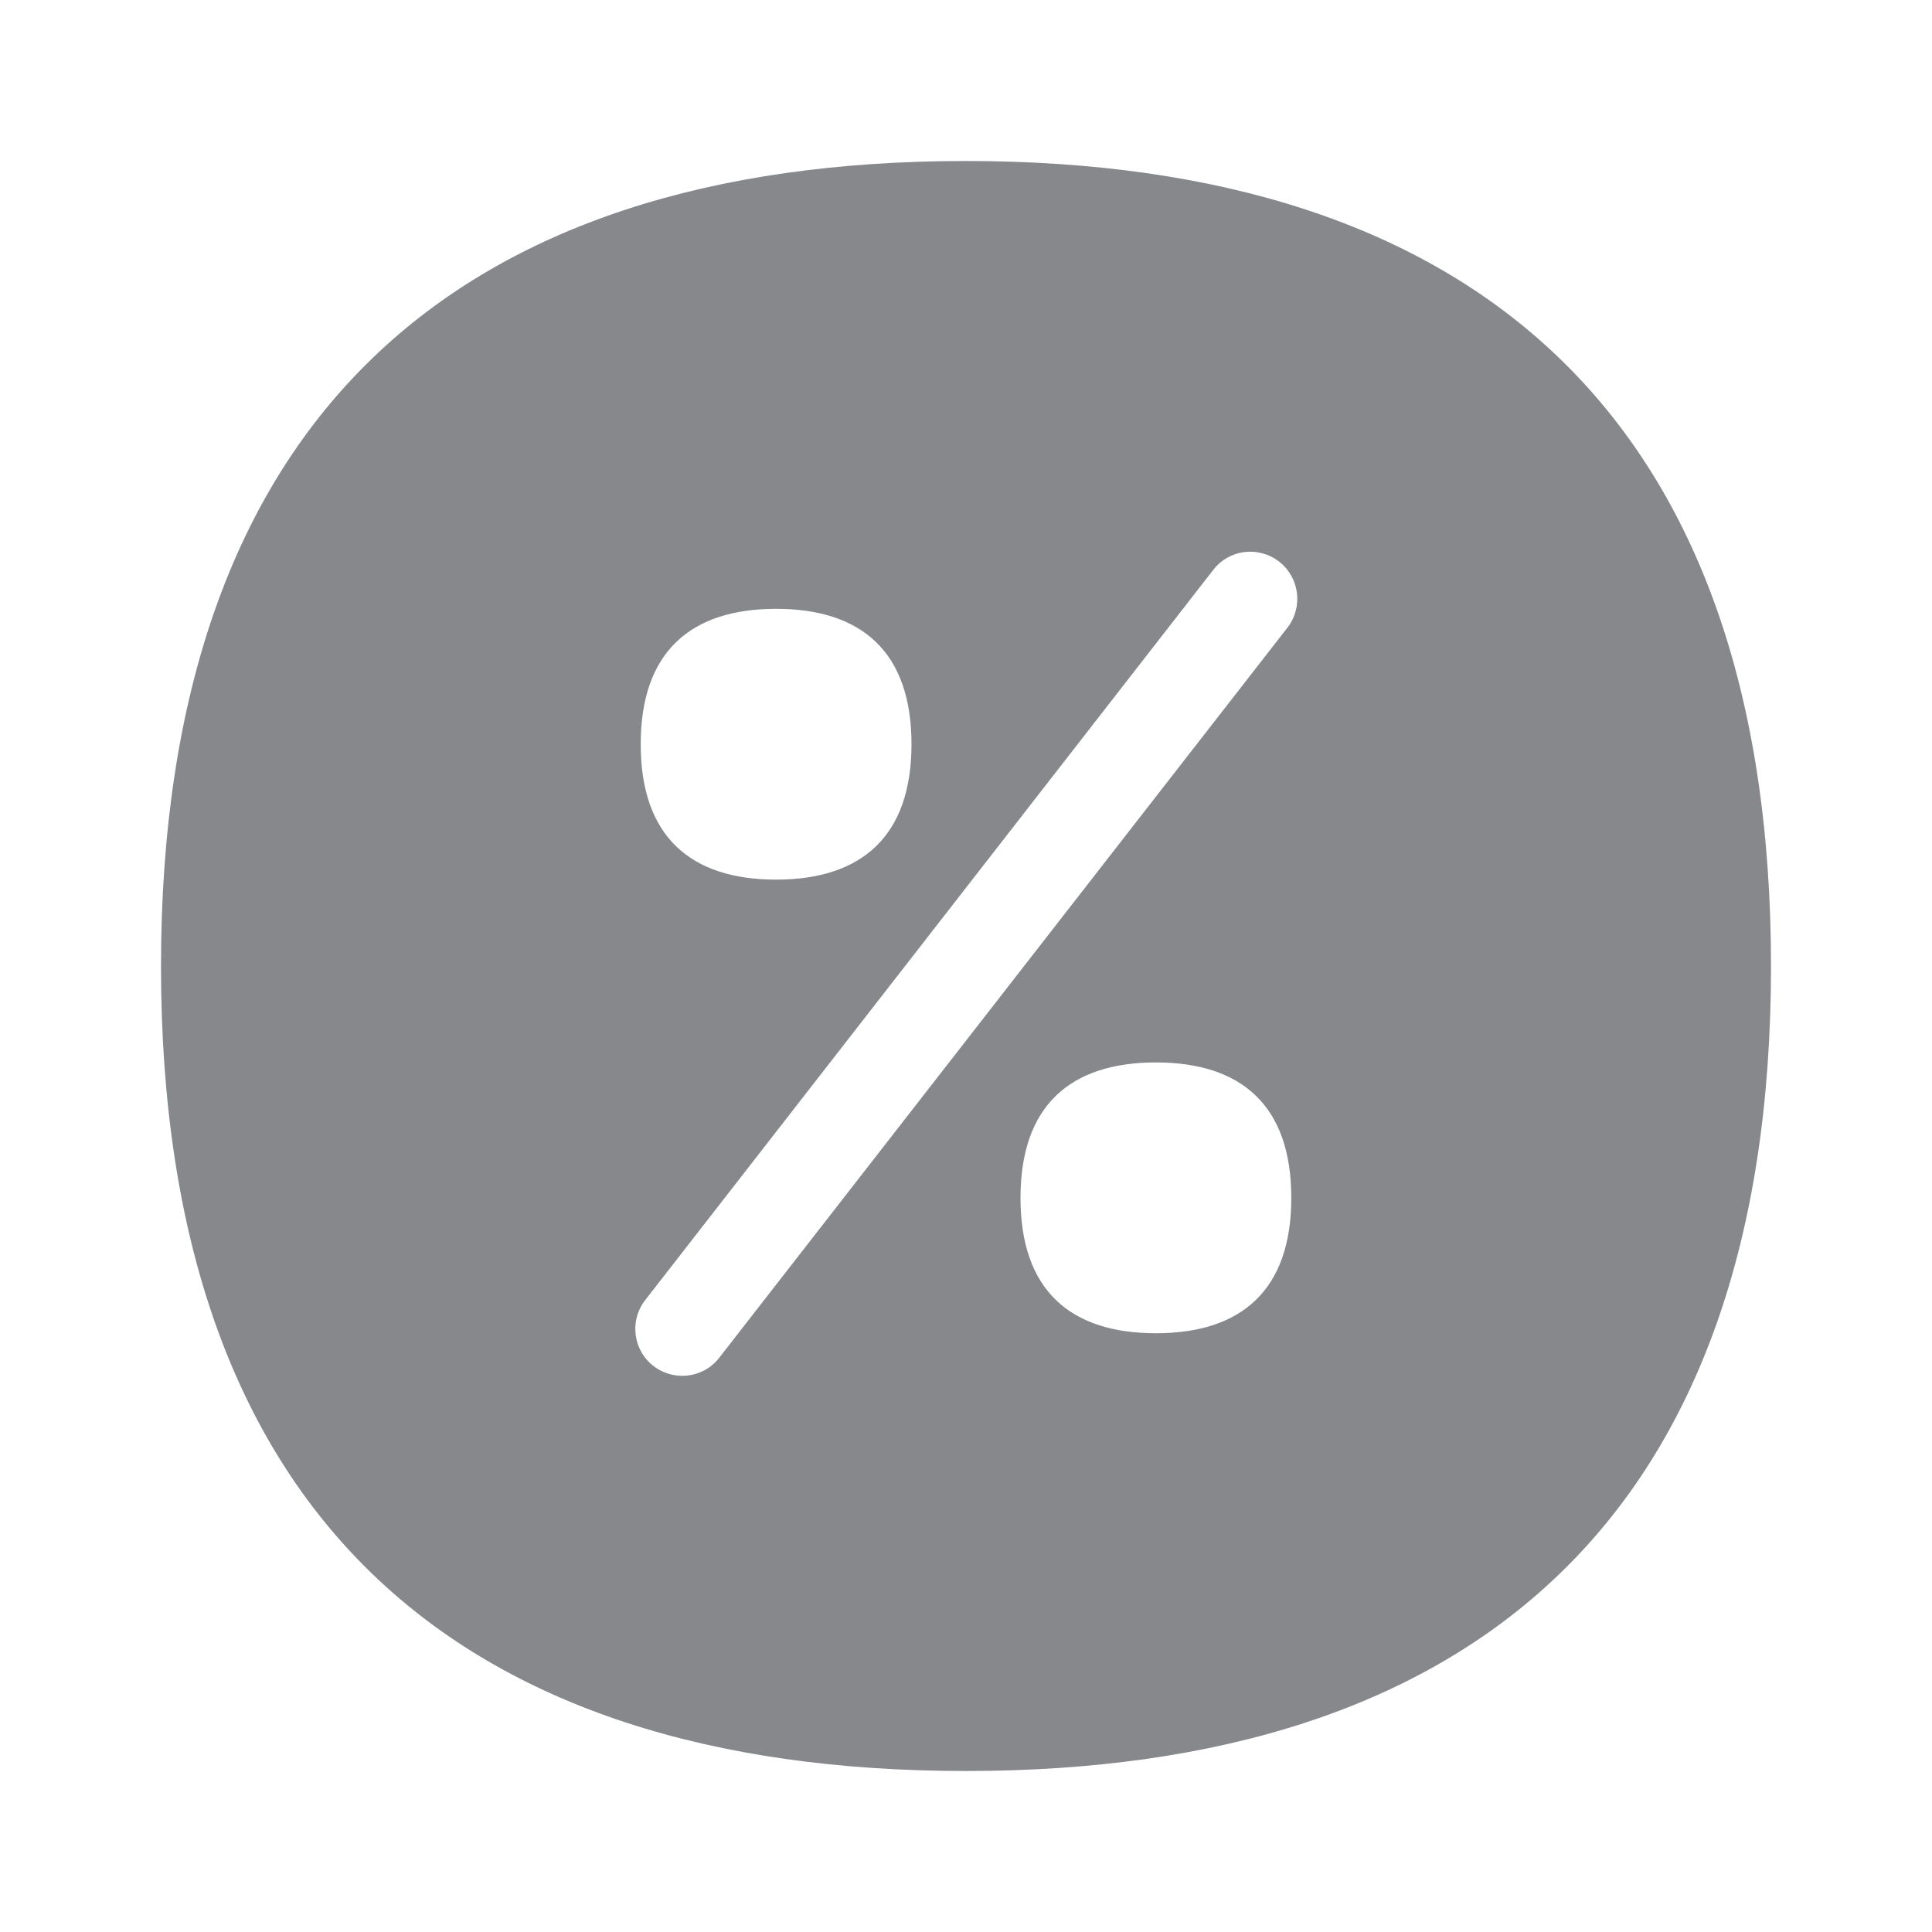 <svg width="24" height="24" viewBox="0 0 24 24" fill="none" xmlns="http://www.w3.org/2000/svg">
<path fill-rule="evenodd" clip-rule="evenodd" d="M15.993 7.797C16.189 7.544 16.146 7.176 15.89 6.977C15.634 6.778 15.267 6.824 15.071 7.08L8.016 16.149C7.817 16.402 7.862 16.772 8.118 16.969C8.224 17.051 8.352 17.091 8.474 17.091C8.648 17.091 8.821 17.014 8.935 16.866L15.993 7.797ZM14.359 16.562C15.421 16.562 16.041 16.027 16.041 14.88C16.041 13.733 15.421 13.198 14.359 13.198C13.298 13.198 12.677 13.733 12.677 14.88C12.677 16.027 13.295 16.562 14.359 16.562ZM9.641 7.563C8.577 7.563 7.959 8.101 7.959 9.245C7.959 10.389 8.577 10.927 9.641 10.927C10.702 10.927 11.323 10.389 11.323 9.245C11.323 8.098 10.702 7.563 9.641 7.563ZM11.997 2C18.315 2 22 5.19 22 12.003C22 18.816 18.315 22 11.997 22C5.68 22 2 18.816 2 12.003C2 5.19 5.68 2 11.997 2Z" fill="#86888C"/>
</svg>
